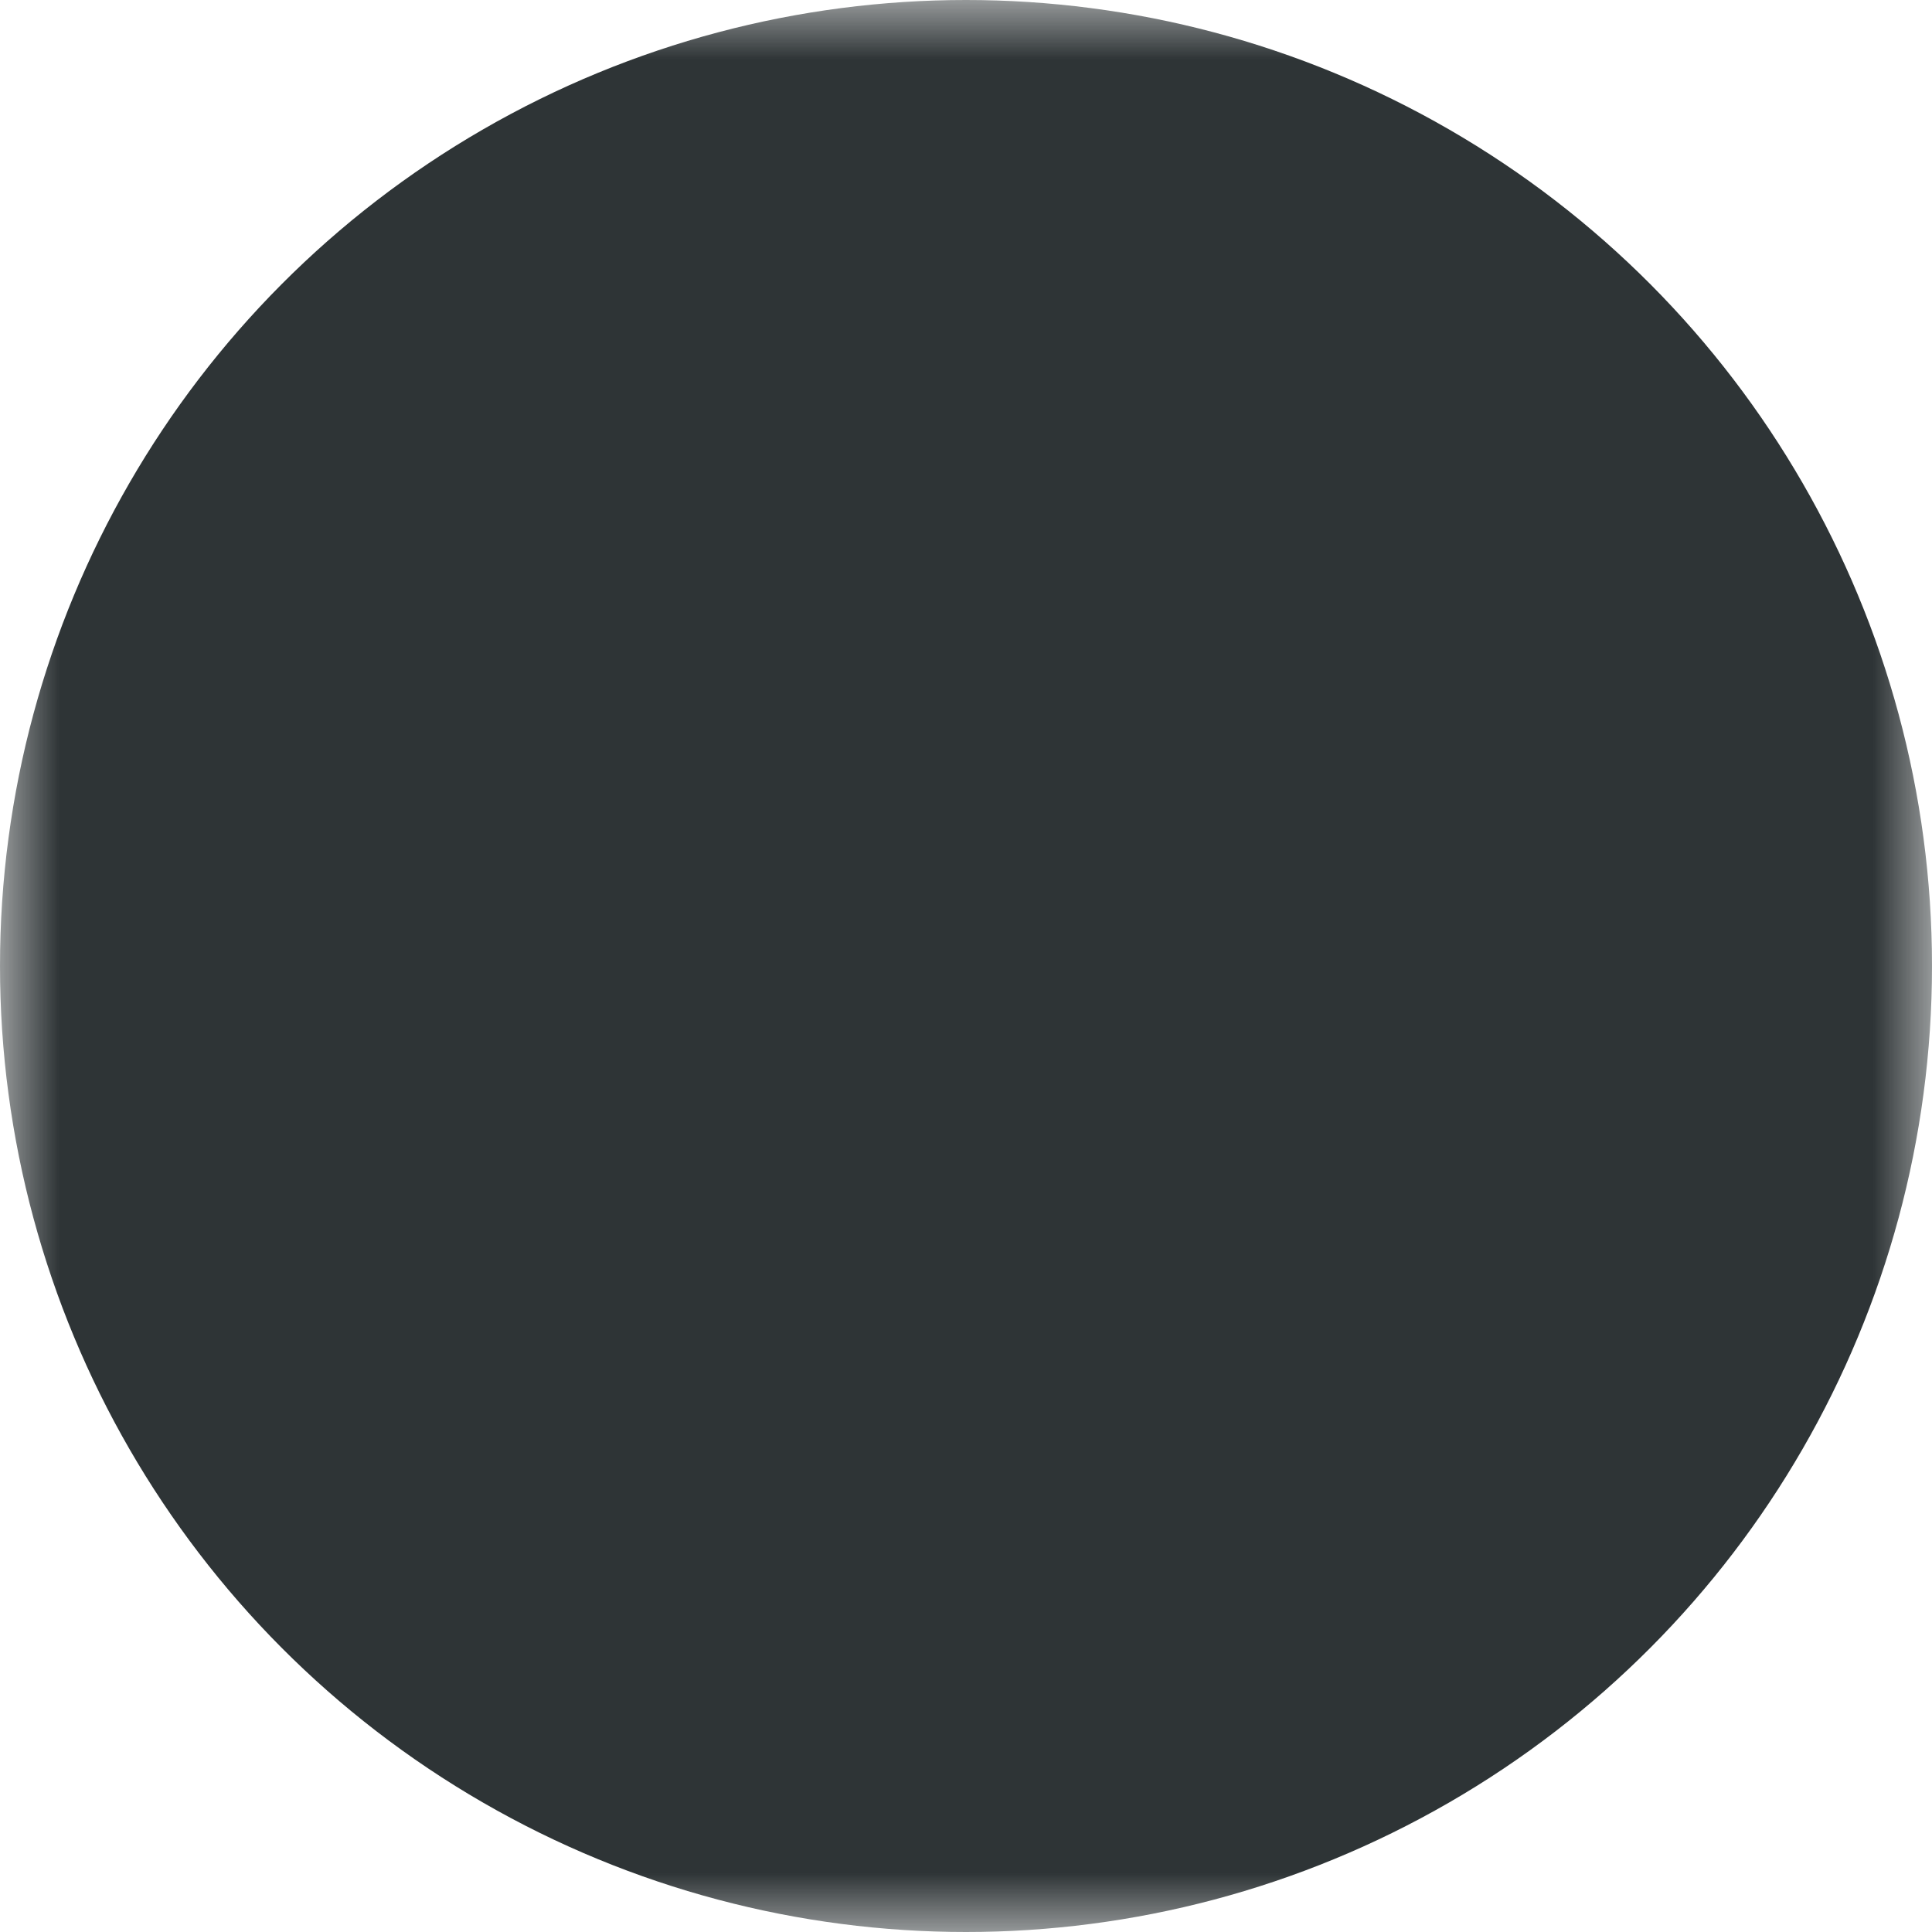 <?xml version="1.0" encoding="UTF-8"?>
<svg height="16px" viewBox="0 0 16 16" width="16px" xmlns="http://www.w3.org/2000/svg">
  <defs>
    <mask id="cutout">
      <rect width="16" height="16" fill="white"/>
      <path d="m 7 4 h 2 v 8 h -2 v -5 h -2 v -1 c 1.105 0 2 -0.895 2 -2 z" fill="black"/>
    </mask>
  </defs>
  <circle cx="8" cy="8" r="8" fill="#2e3436" mask="url(#cutout)"/>
</svg>
